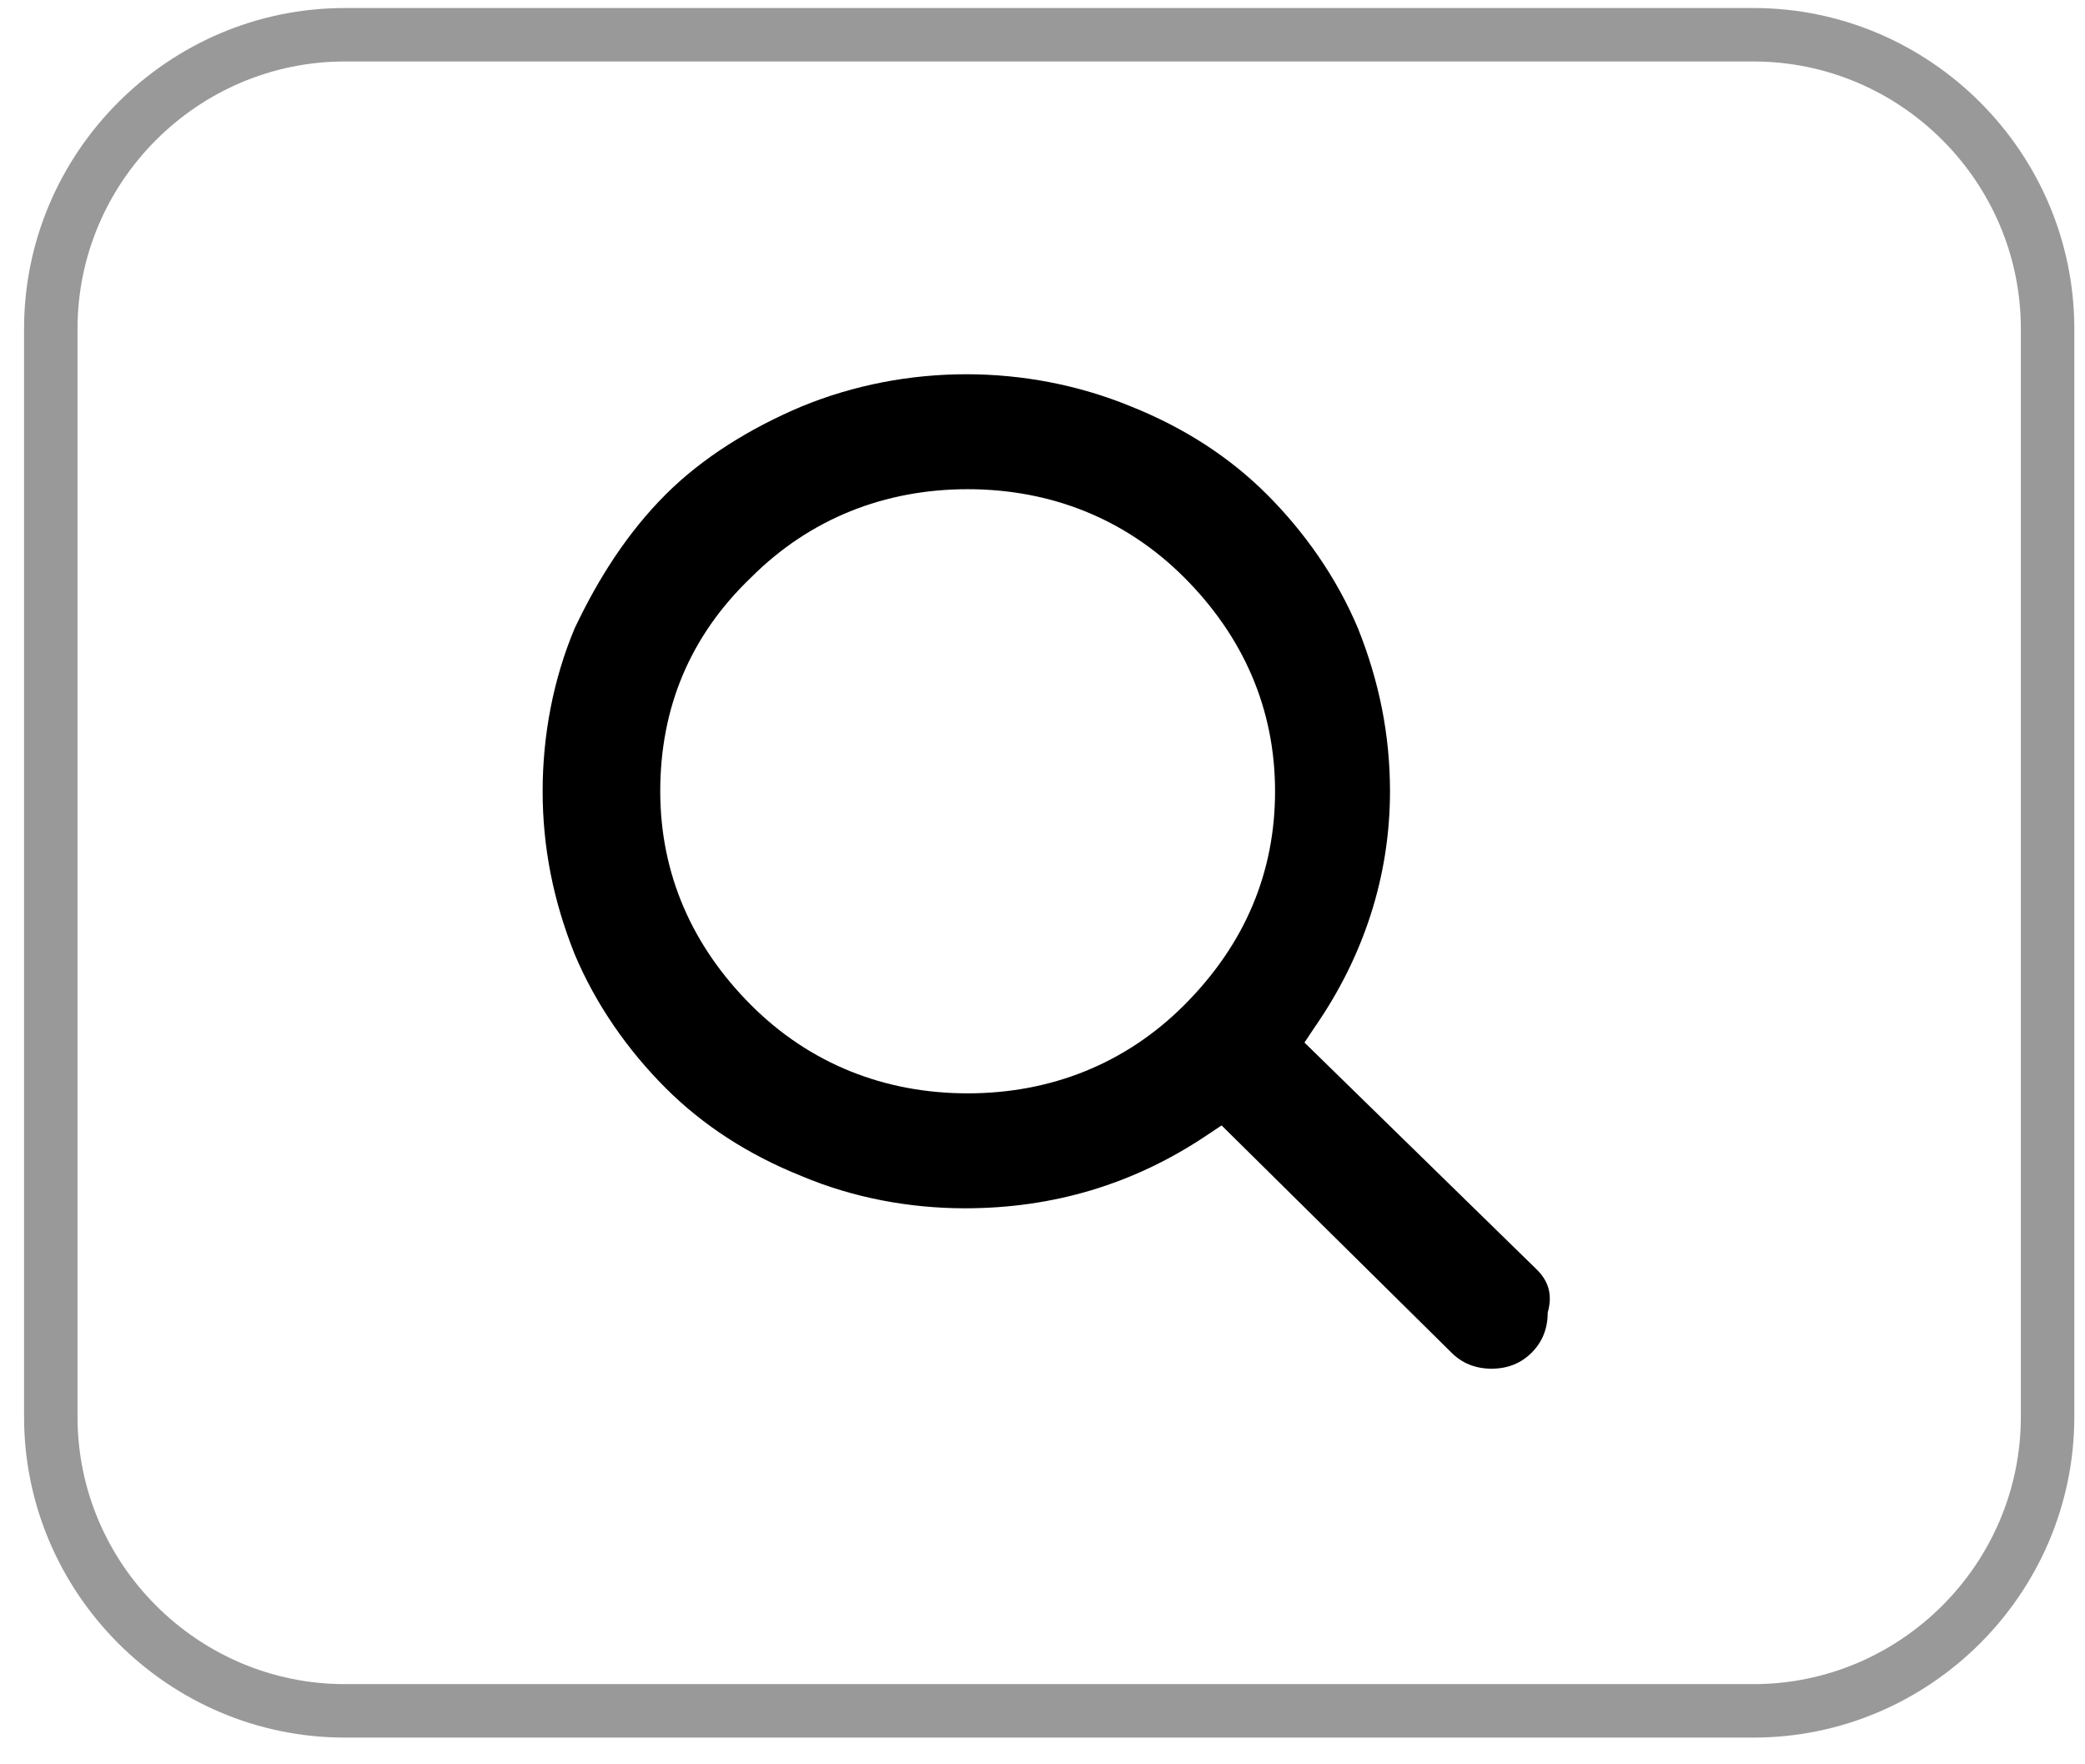<?xml version="1.0" encoding="utf-8"?>
<!-- Generator: Adobe Illustrator 19.1.0, SVG Export Plug-In . SVG Version: 6.00 Build 0)  -->
<svg version="1.1" id="Layer_1" xmlns="http://www.w3.org/2000/svg" xmlns:xlink="http://www.w3.org/1999/xlink" x="0px" y="0px"
	 width="78px" height="66px" viewBox="0 0 78 66" style="enable-background:new 0 0 78 66;" xml:space="preserve">
<style type="text/css">
	.st0{fill:#999999;}
</style>
<g>
	<g>
		<path d="M57.5,47.5L48.8,39l0.4-0.6c1.8-2.6,2.8-5.6,2.8-8.8c0-2.1-0.4-4.1-1.2-6.1c-0.8-1.9-2-3.6-3.4-5
			c-1.4-1.4-3.1-2.5-5.1-3.3c-3.9-1.6-8.4-1.6-12.3,0c-1.9,0.8-3.7,1.9-5.1,3.3c-1.4,1.4-2.5,3.1-3.4,5c-0.8,1.9-1.2,4-1.2,6.1
			c0,2.1,0.4,4.1,1.2,6.1c0.8,1.9,2,3.6,3.4,5c1.4,1.4,3.1,2.5,5.1,3.3c1.9,0.8,4,1.2,6.1,1.2c3.3,0,6.3-0.9,9-2.7l0.6-0.4l8.6,8.5
			c0.4,0.4,0.9,0.6,1.5,0.6c0.6,0,1.1-0.2,1.5-0.6c0.4-0.4,0.6-0.9,0.6-1.5C58.1,48.4,57.9,47.9,57.5,47.5z M44.3,37.6
			c-2.2,2.2-5,3.3-8.1,3.3c-3.1,0-5.9-1.1-8.1-3.3c-2.2-2.2-3.4-4.9-3.4-8c0-3.1,1.1-5.8,3.4-8c2.2-2.2,5-3.3,8.1-3.3
			c3.1,0,5.9,1.1,8.1,3.3c2.2,2.2,3.4,4.9,3.4,8C47.7,32.6,46.6,35.3,44.3,37.6z"/>
	</g>
</g>
<g>
	<path class="st0" d="M65.6,65H12.9c-6.6,0-12-5.4-12-12V12.3c0-6.6,5.4-12,12-12h52.7c6.6,0,12,5.4,12,12V53
		C77.6,59.6,72.2,65,65.6,65z M12.9,2.3c-5.5,0-10,4.5-10,10V53c0,5.5,4.5,10,10,10h52.7c5.5,0,10-4.5,10-10V12.3
		c0-5.5-4.5-10-10-10H12.9z"/>
</g>
</svg>
